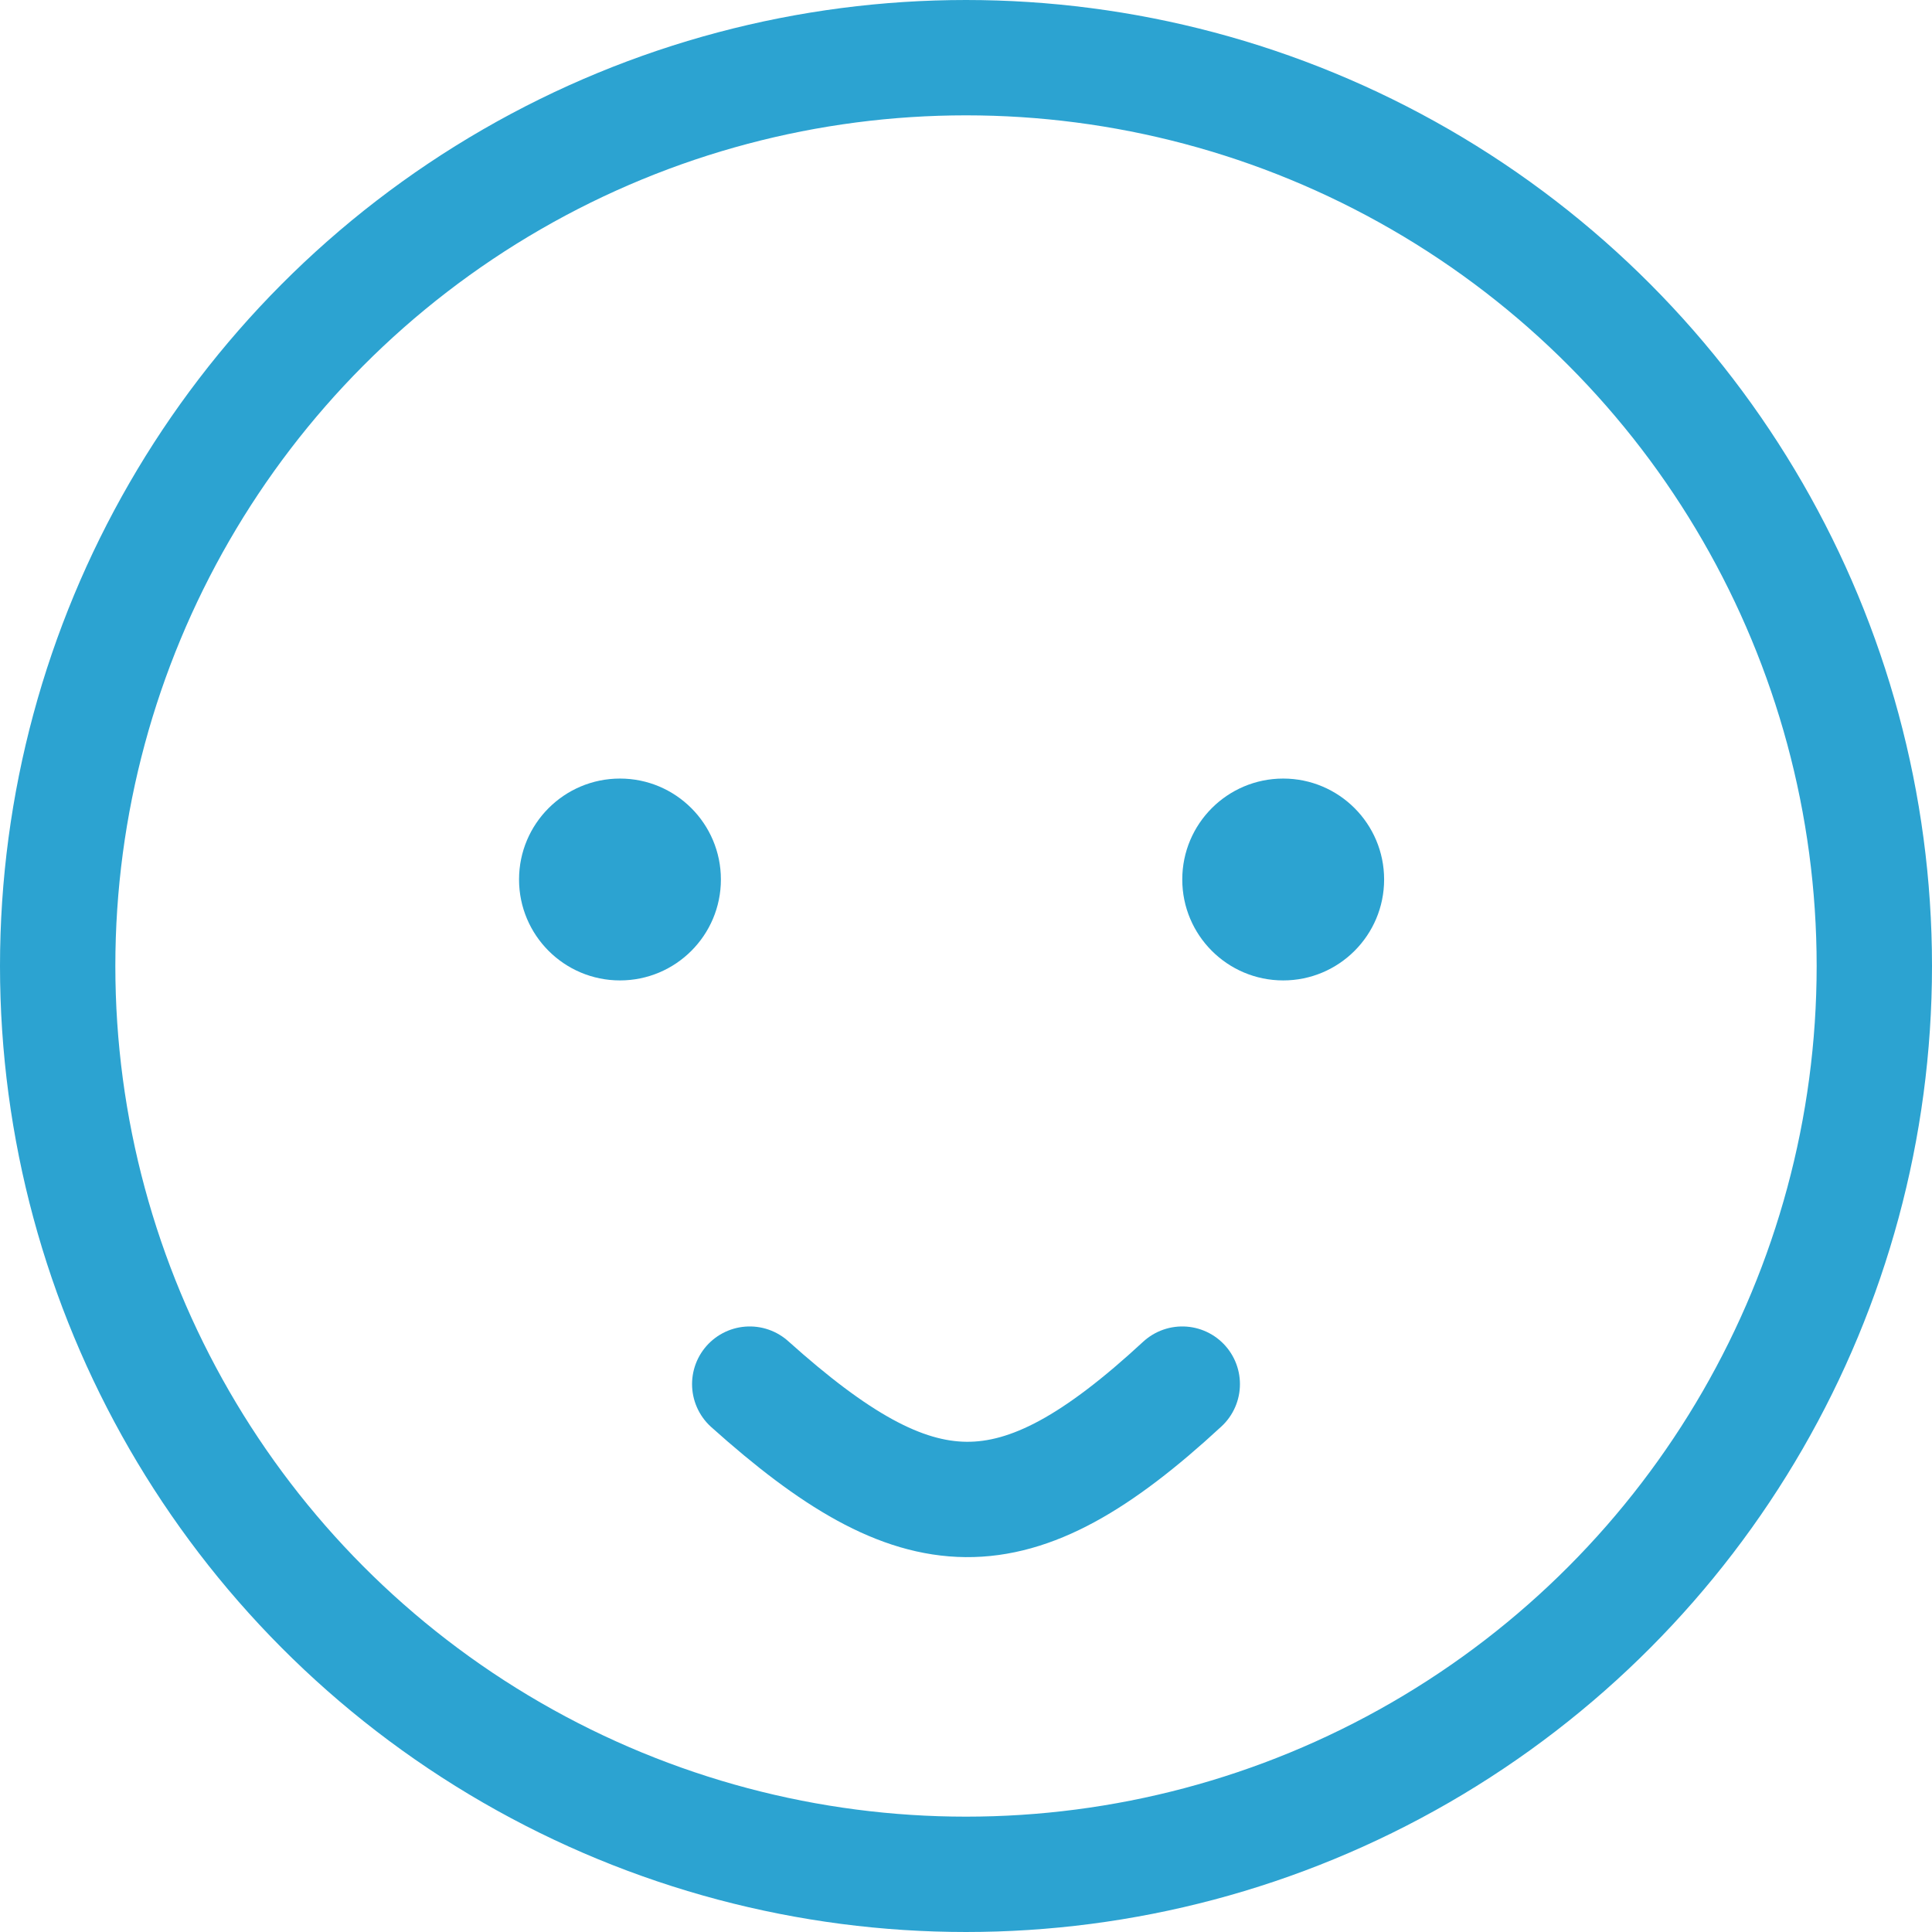 <svg width="67" height="67" viewBox="0 0 67 67" fill="none" xmlns="http://www.w3.org/2000/svg">
<circle cx="33.5" cy="33.5" r="31.5" stroke="#2CA3D1" stroke-width="4"/>
<circle cx="21.5" cy="30.5" r="3.5" fill="#2CA3D1"/>
<circle cx="44.5" cy="30.5" r="3.5" fill="#2CA3D1"/>
<path d="M26 48C31.859 53.252 35.143 53.414 41 48" stroke="#2CA3D1" stroke-width="4" stroke-linecap="round"/>
</svg>
